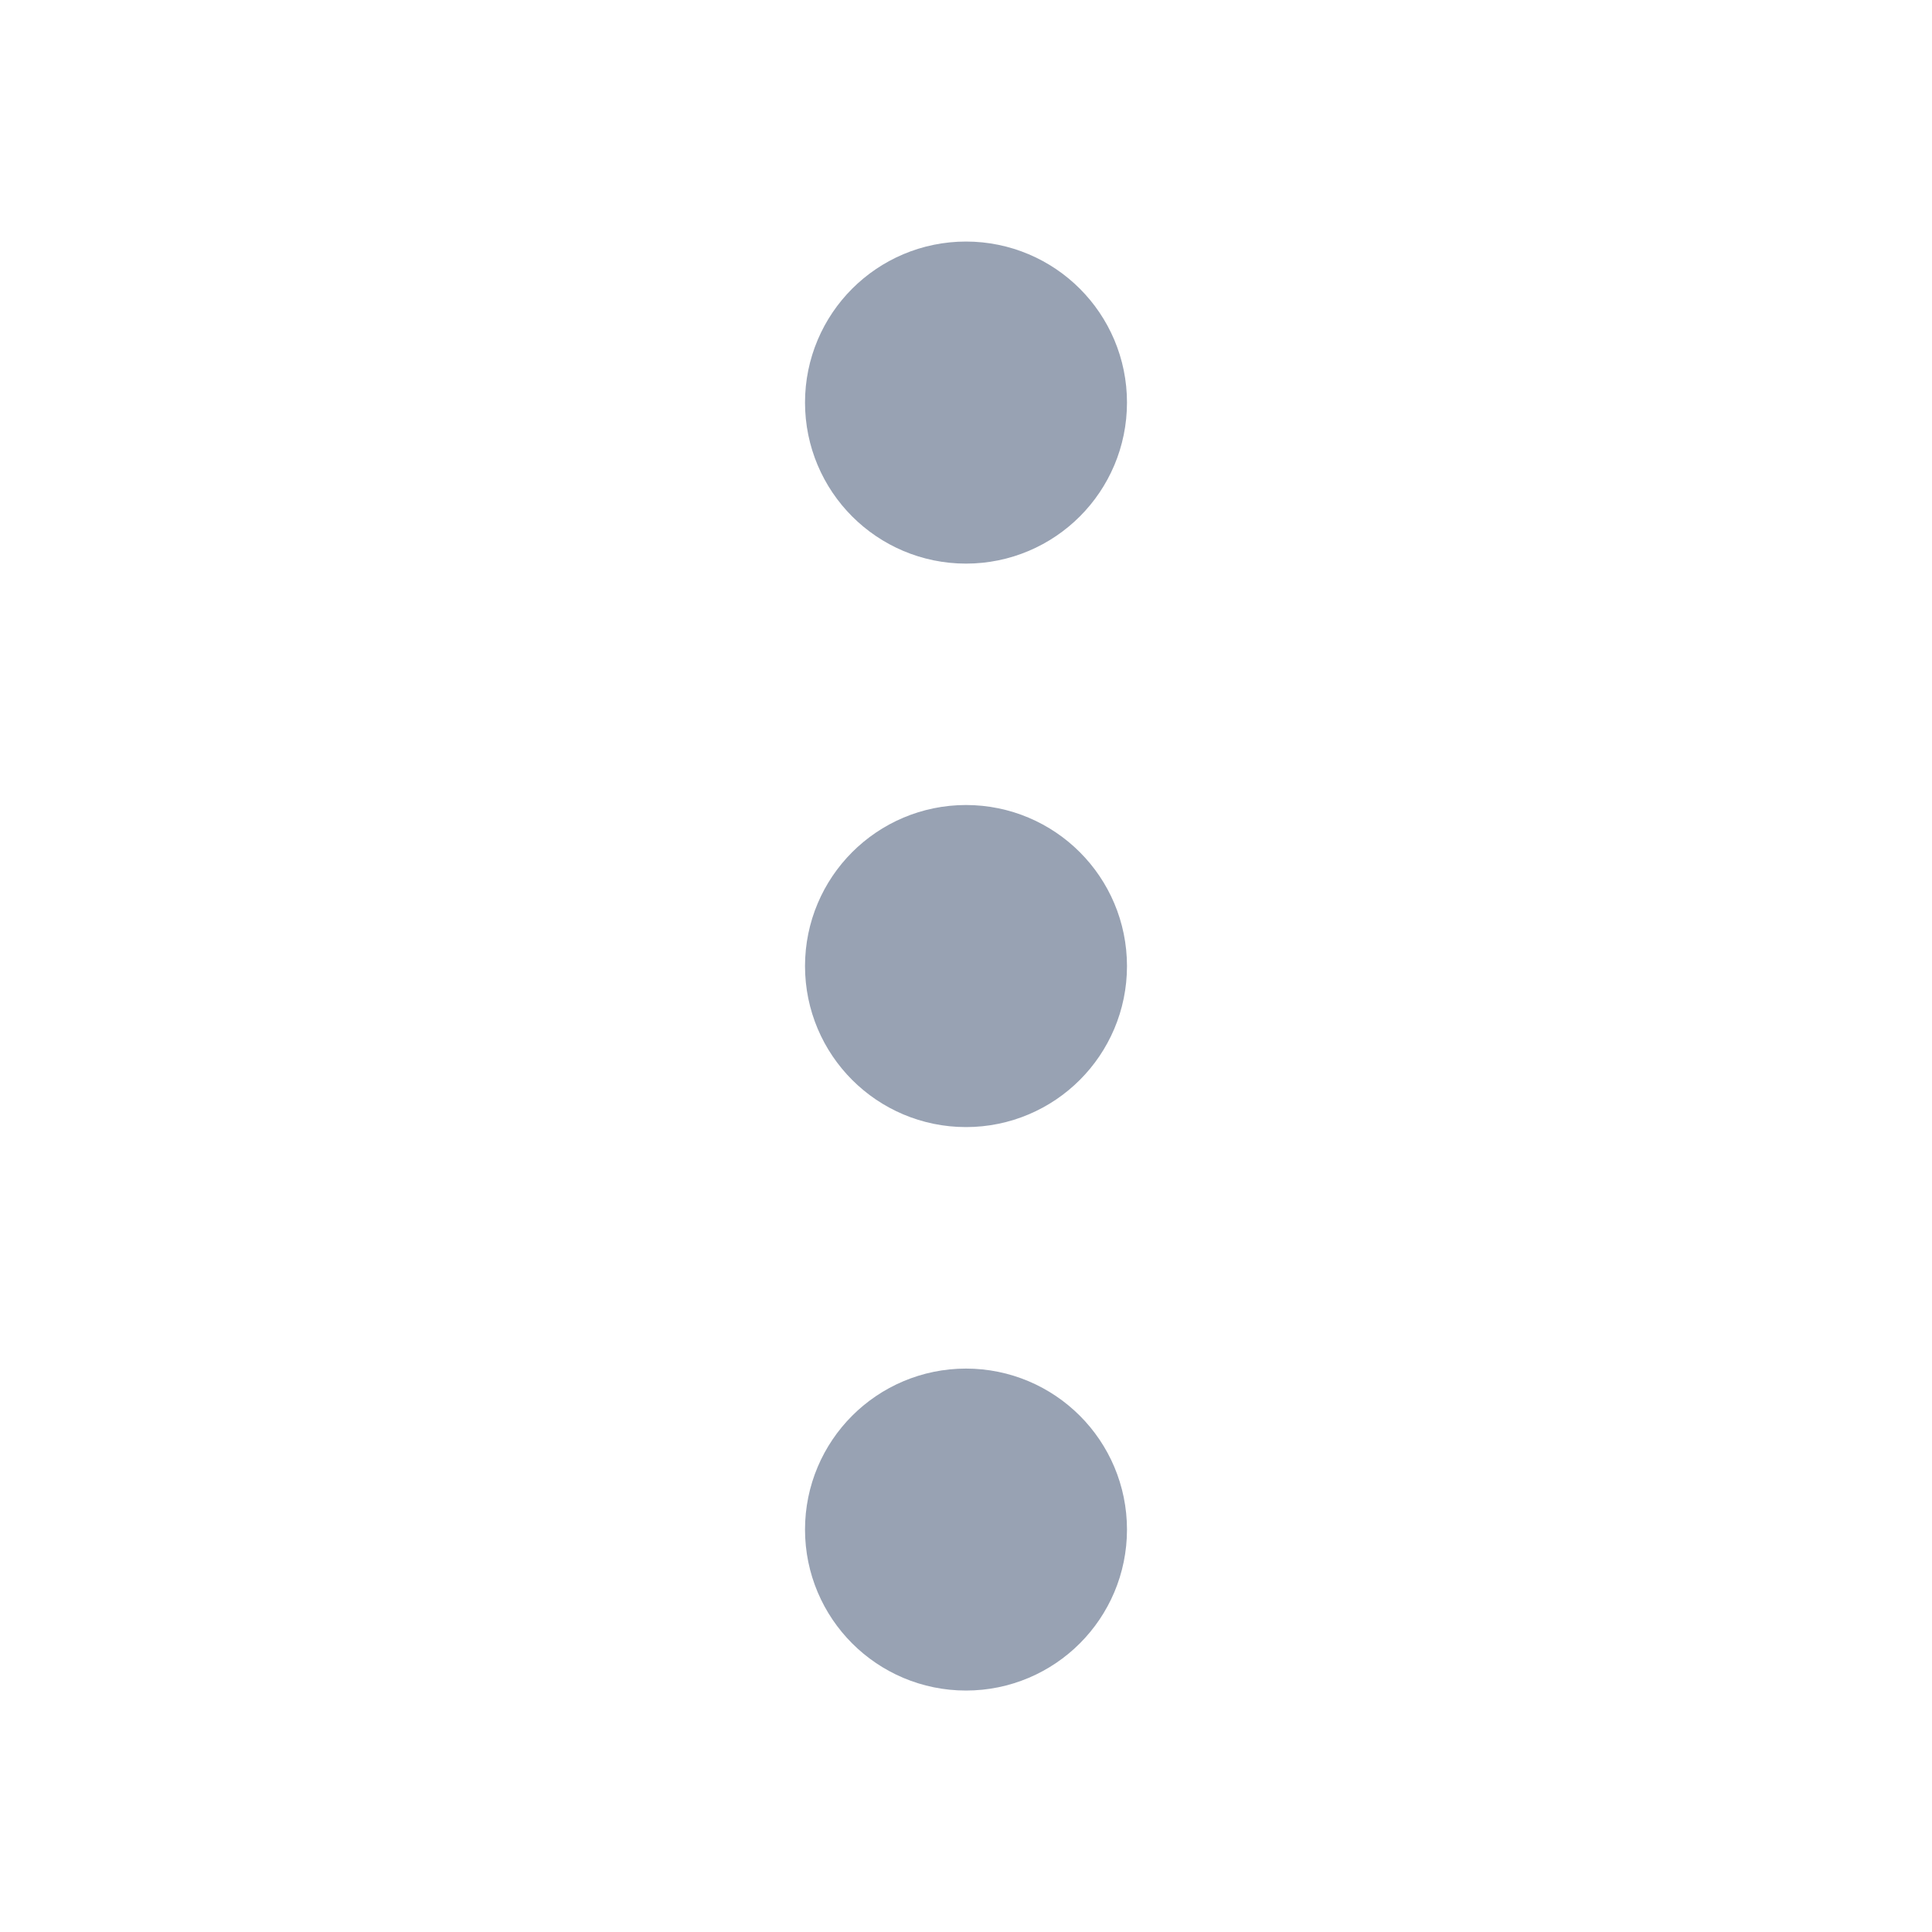  <svg
                width="20"
                height="20"
                viewBox="0 0 20 20"
                fill="none"
                xmlns="http://www.w3.org/2000/svg"
              >
                <path
                  d="M10 10.834C10.46 10.834 10.833 10.461 10.833 10.001C10.833 9.54 10.46 9.167 10 9.167C9.54 9.167 9.167 9.54 9.167 10.001C9.167 10.461 9.54 10.834 10 10.834Z"
                  stroke="#98A2B3"
                  stroke-width="1.667"
                  stroke-linecap="round"
                  stroke-linejoin="round"
                />
                <path
                  d="M10 5.001C10.46 5.001 10.833 4.628 10.833 4.167C10.833 3.707 10.46 3.334 10 3.334C9.54 3.334 9.167 3.707 9.167 4.167C9.167 4.628 9.54 5.001 10 5.001Z"
                  stroke="#98A2B3"
                  stroke-width="1.667"
                  stroke-linecap="round"
                  stroke-linejoin="round"
                />
                <path
                  d="M10 16.667C10.46 16.667 10.833 16.294 10.833 15.834C10.833 15.374 10.46 15.001 10 15.001C9.54 15.001 9.167 15.374 9.167 15.834C9.167 16.294 9.54 16.667 10 16.667Z"
                  stroke="#98A2B3"
                  stroke-width="1.667"
                  stroke-linecap="round"
                  stroke-linejoin="round"
                />
              </svg>